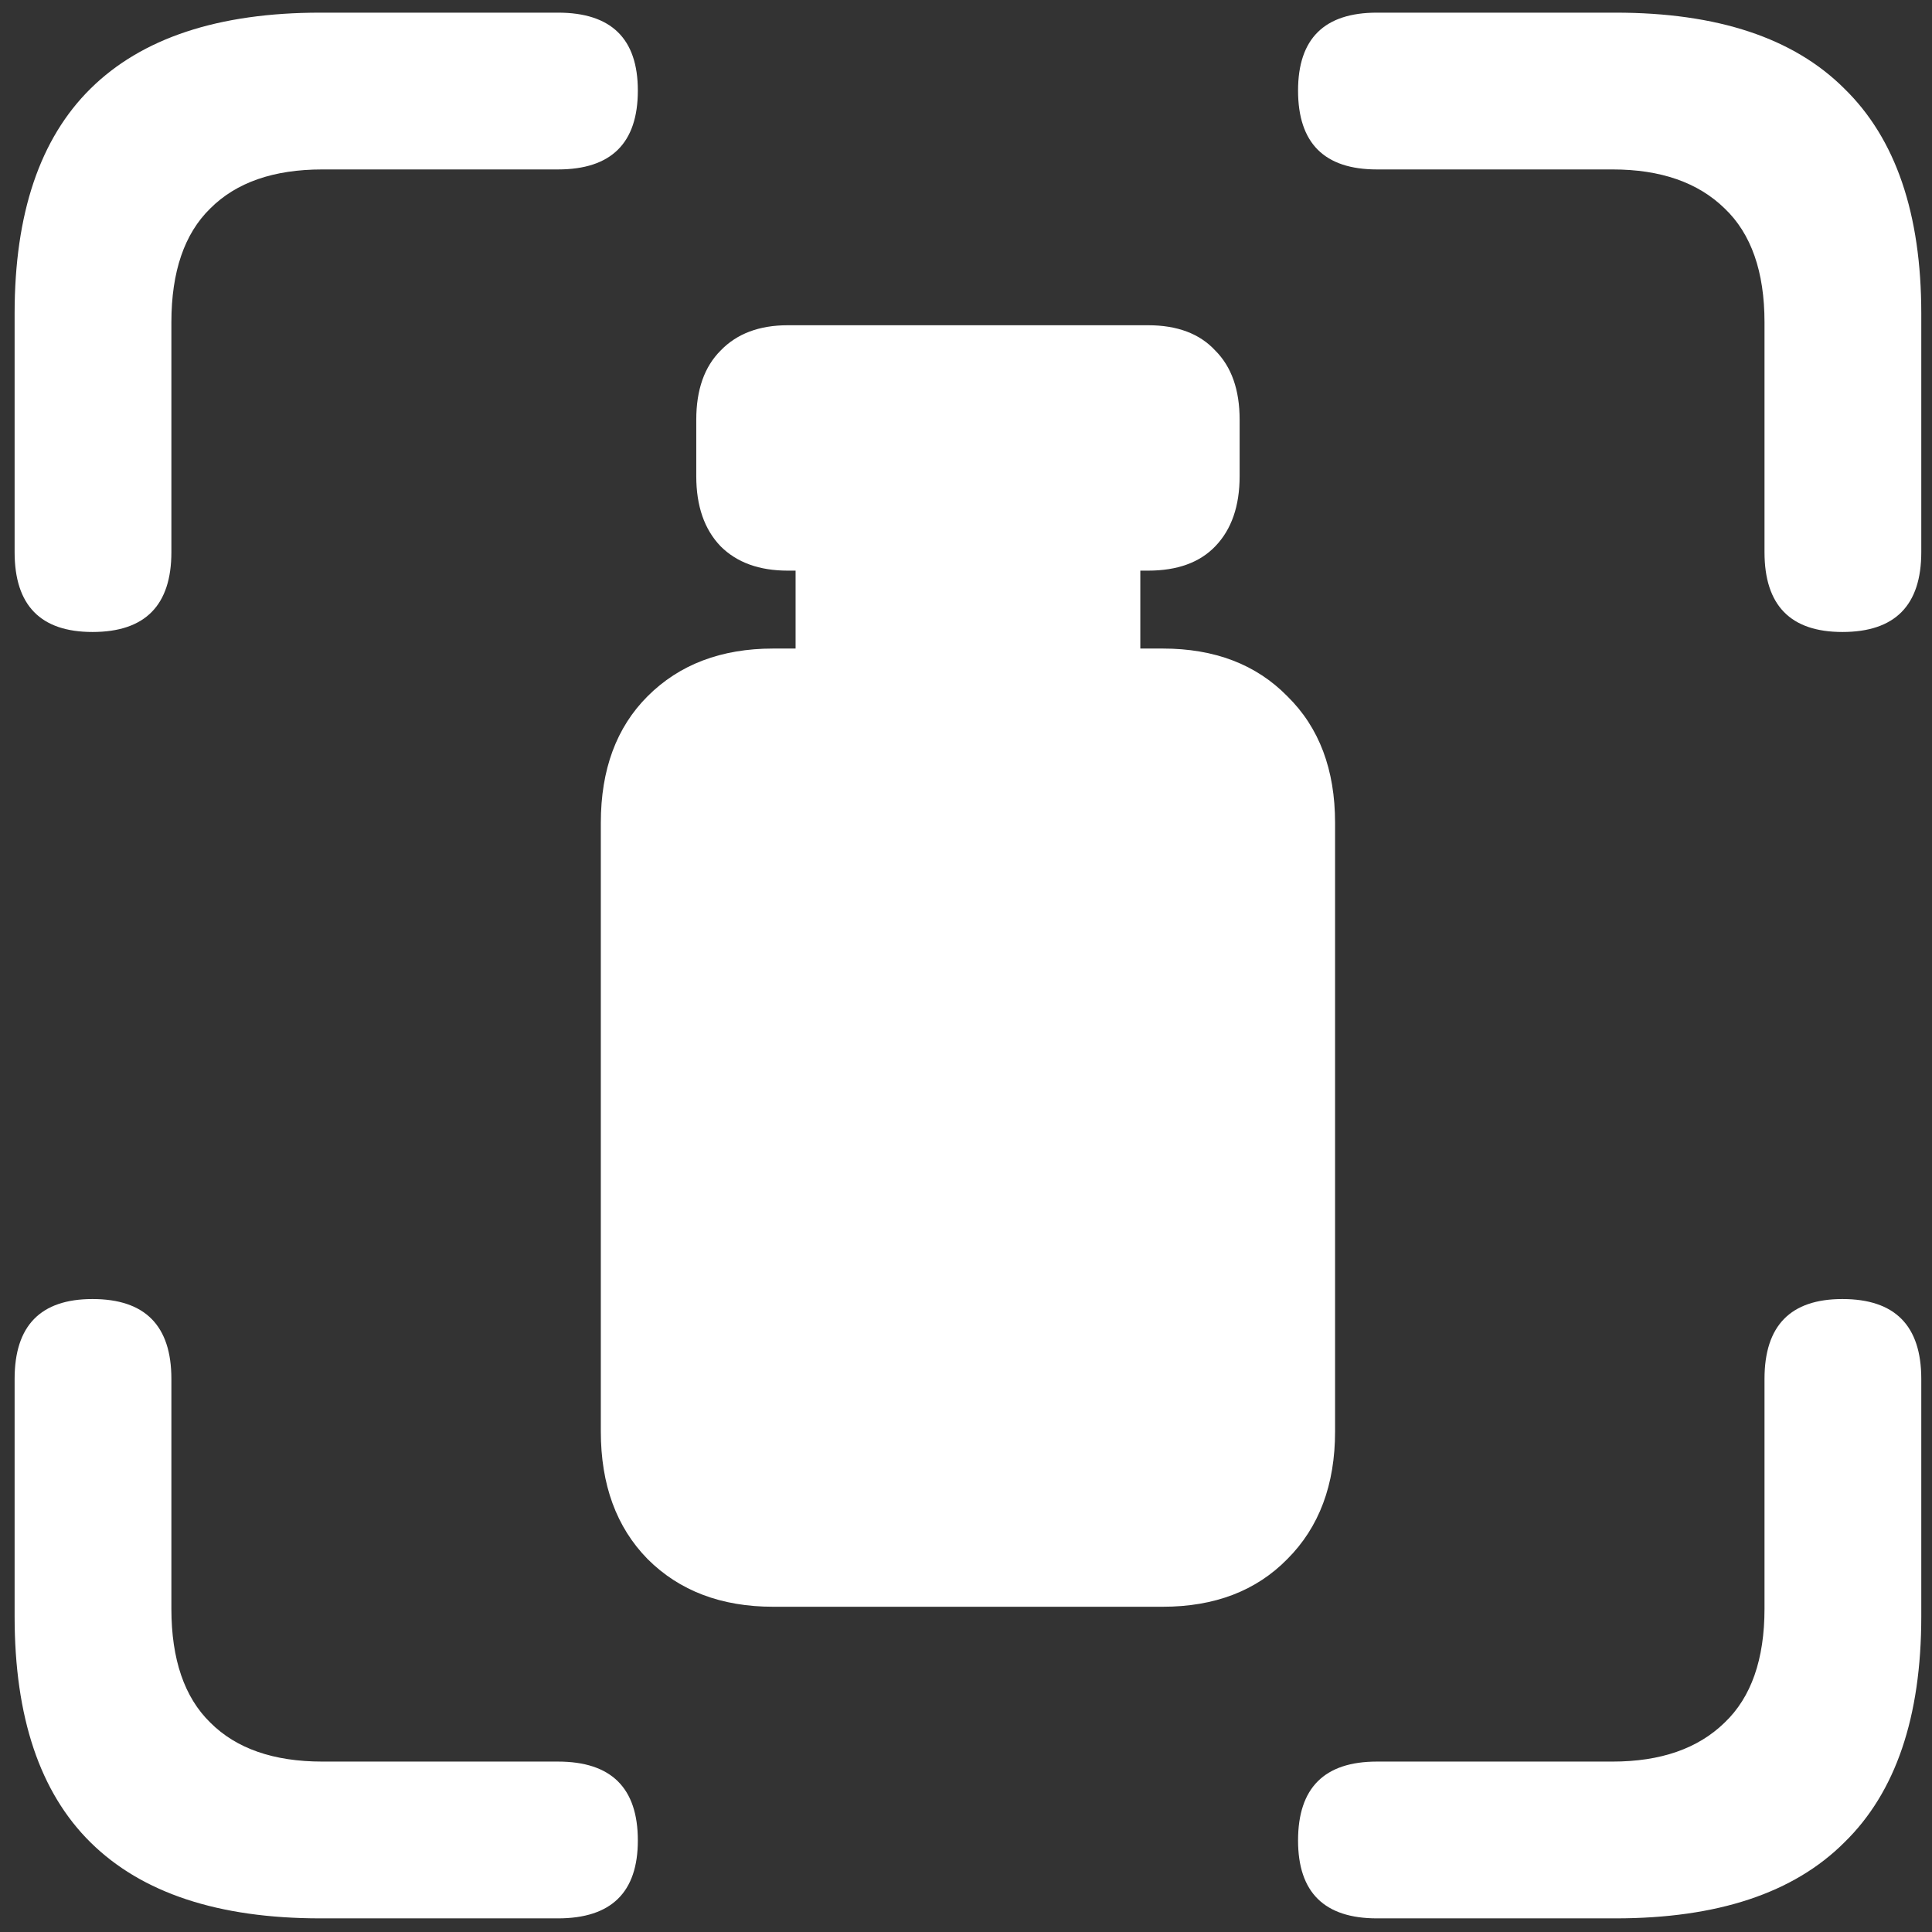 <svg width="124" height="124" viewBox="0 0 124 124" fill="none" xmlns="http://www.w3.org/2000/svg">
<rect x="0" y="0" width="124" height="124" fill="#333333" stroke="none"/>
<path d="M5.938 40.562C9.312 40.562 11 38.854 11 35.438V20.688C11 17.438 11.833 15 13.5 13.375C15.167 11.708 17.562 10.875 20.688 10.875H35.812C39.229 10.875 40.938 9.188 40.938 5.812C40.938 2.479 39.229 0.812 35.812 0.812H20.562C14.021 0.812 9.104 2.438 5.812 5.688C2.562 8.896 0.938 13.708 0.938 20.125V35.438C0.938 38.854 2.604 40.562 5.938 40.562ZM118.25 40.562C121.625 40.562 123.312 38.854 123.312 35.438V20.125C123.312 13.708 121.667 8.896 118.375 5.688C115.125 2.438 110.229 0.812 103.688 0.812H88.375C85 0.812 83.312 2.479 83.312 5.812C83.312 9.188 85 10.875 88.375 10.875H103.5C106.583 10.875 108.979 11.708 110.688 13.375C112.396 15 113.25 17.438 113.25 20.688V35.438C113.25 38.854 114.917 40.562 118.25 40.562ZM20.562 123.125H35.812C39.229 123.125 40.938 121.458 40.938 118.125C40.938 114.75 39.229 113.062 35.812 113.062H20.688C17.562 113.062 15.167 112.229 13.5 110.562C11.833 108.938 11 106.5 11 103.25V88.5C11 85.083 9.312 83.375 5.938 83.375C2.604 83.375 0.938 85.083 0.938 88.5V103.75C0.938 110.208 2.562 115.042 5.812 118.25C9.104 121.5 14.021 123.125 20.562 123.125ZM88.375 123.125H103.688C110.229 123.125 115.125 121.5 118.375 118.25C121.667 115.042 123.312 110.208 123.312 103.75V88.5C123.312 85.083 121.625 83.375 118.25 83.375C114.917 83.375 113.25 85.083 113.25 88.5V103.25C113.25 106.5 112.396 108.938 110.688 110.562C108.979 112.229 106.583 113.062 103.5 113.062H88.375C85 113.062 83.312 114.75 83.312 118.125C83.312 121.458 85 123.125 88.375 123.125ZM50.562 36.625H73.688C75.562 36.625 77 36.104 78 35.062C79.042 33.979 79.562 32.479 79.562 30.562V26.938C79.562 25.021 79.042 23.542 78 22.5C77 21.417 75.562 20.875 73.688 20.875H50.562C48.729 20.875 47.292 21.417 46.25 22.5C45.208 23.542 44.688 25.021 44.688 26.938V30.562C44.688 32.479 45.208 33.979 46.25 35.062C47.292 36.104 48.729 36.625 50.562 36.625ZM51.062 42.875H73.188V34.688H51.062V42.875ZM49.625 103.125H74.625C77.958 103.125 80.625 102.104 82.625 100.062C84.667 98.021 85.688 95.292 85.688 91.875V52.812C85.688 49.396 84.667 46.688 82.625 44.688C80.625 42.646 77.958 41.625 74.625 41.625H49.625C46.292 41.625 43.604 42.646 41.562 44.688C39.562 46.688 38.562 49.396 38.562 52.812V91.875C38.562 95.292 39.562 98.021 41.562 100.062C43.604 102.104 46.292 103.125 49.625 103.125Z" fill="white"/>
</svg>
